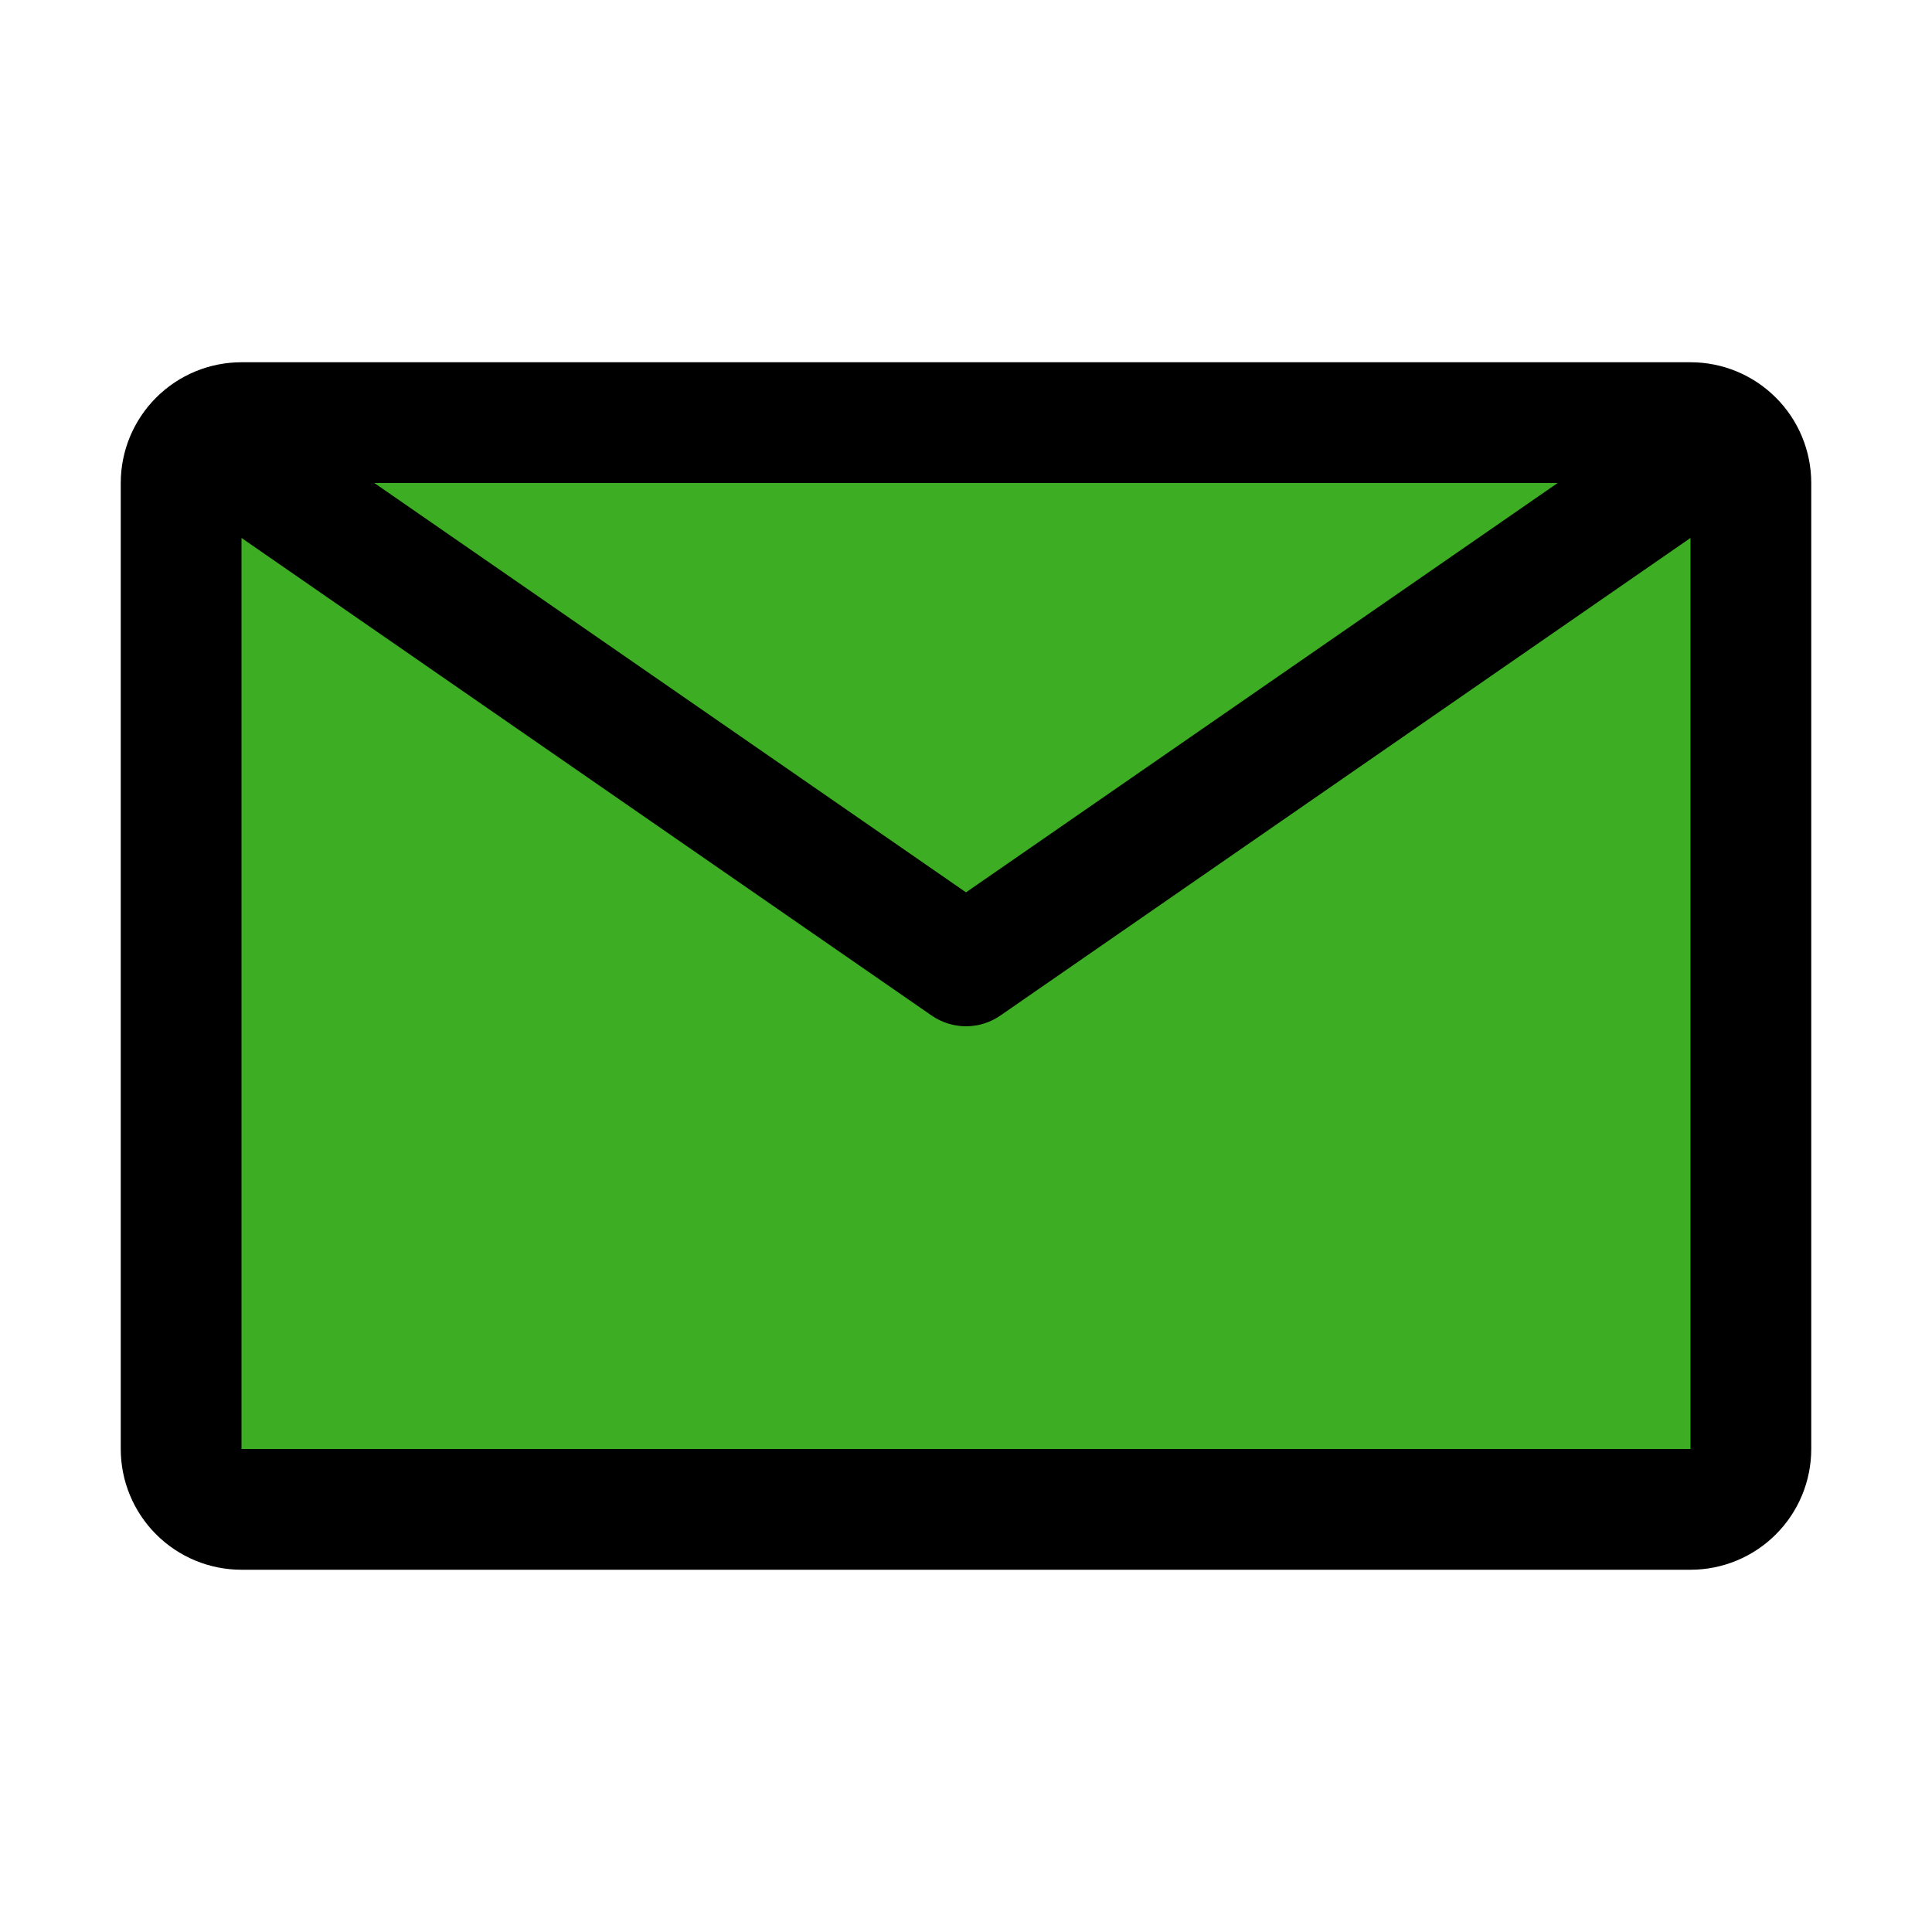 <svg width="64" height="64" viewBox="0 0 64 64" fill="none" xmlns="http://www.w3.org/2000/svg">
<path d="M6 50L6.5 15L57 14L58 51L6 50Z" fill="#3DAE23"/>
<path d="M56 12H8C6.939 12 5.922 12.421 5.172 13.172C4.421 13.922 4 14.939 4 16V48C4 49.061 4.421 50.078 5.172 50.828C5.922 51.579 6.939 52 8 52H56C57.061 52 58.078 51.579 58.828 50.828C59.579 50.078 60 49.061 60 48V16C60 14.939 59.579 13.922 58.828 13.172C58.078 12.421 57.061 12 56 12V12ZM51.6 16L32 29.56L12.4 16H51.6ZM8 48V17.82L30.86 33.64C31.195 33.872 31.593 33.997 32 33.997C32.407 33.997 32.805 33.872 33.14 33.64L56 17.82V48H8Z" fill="black"/>
</svg>
